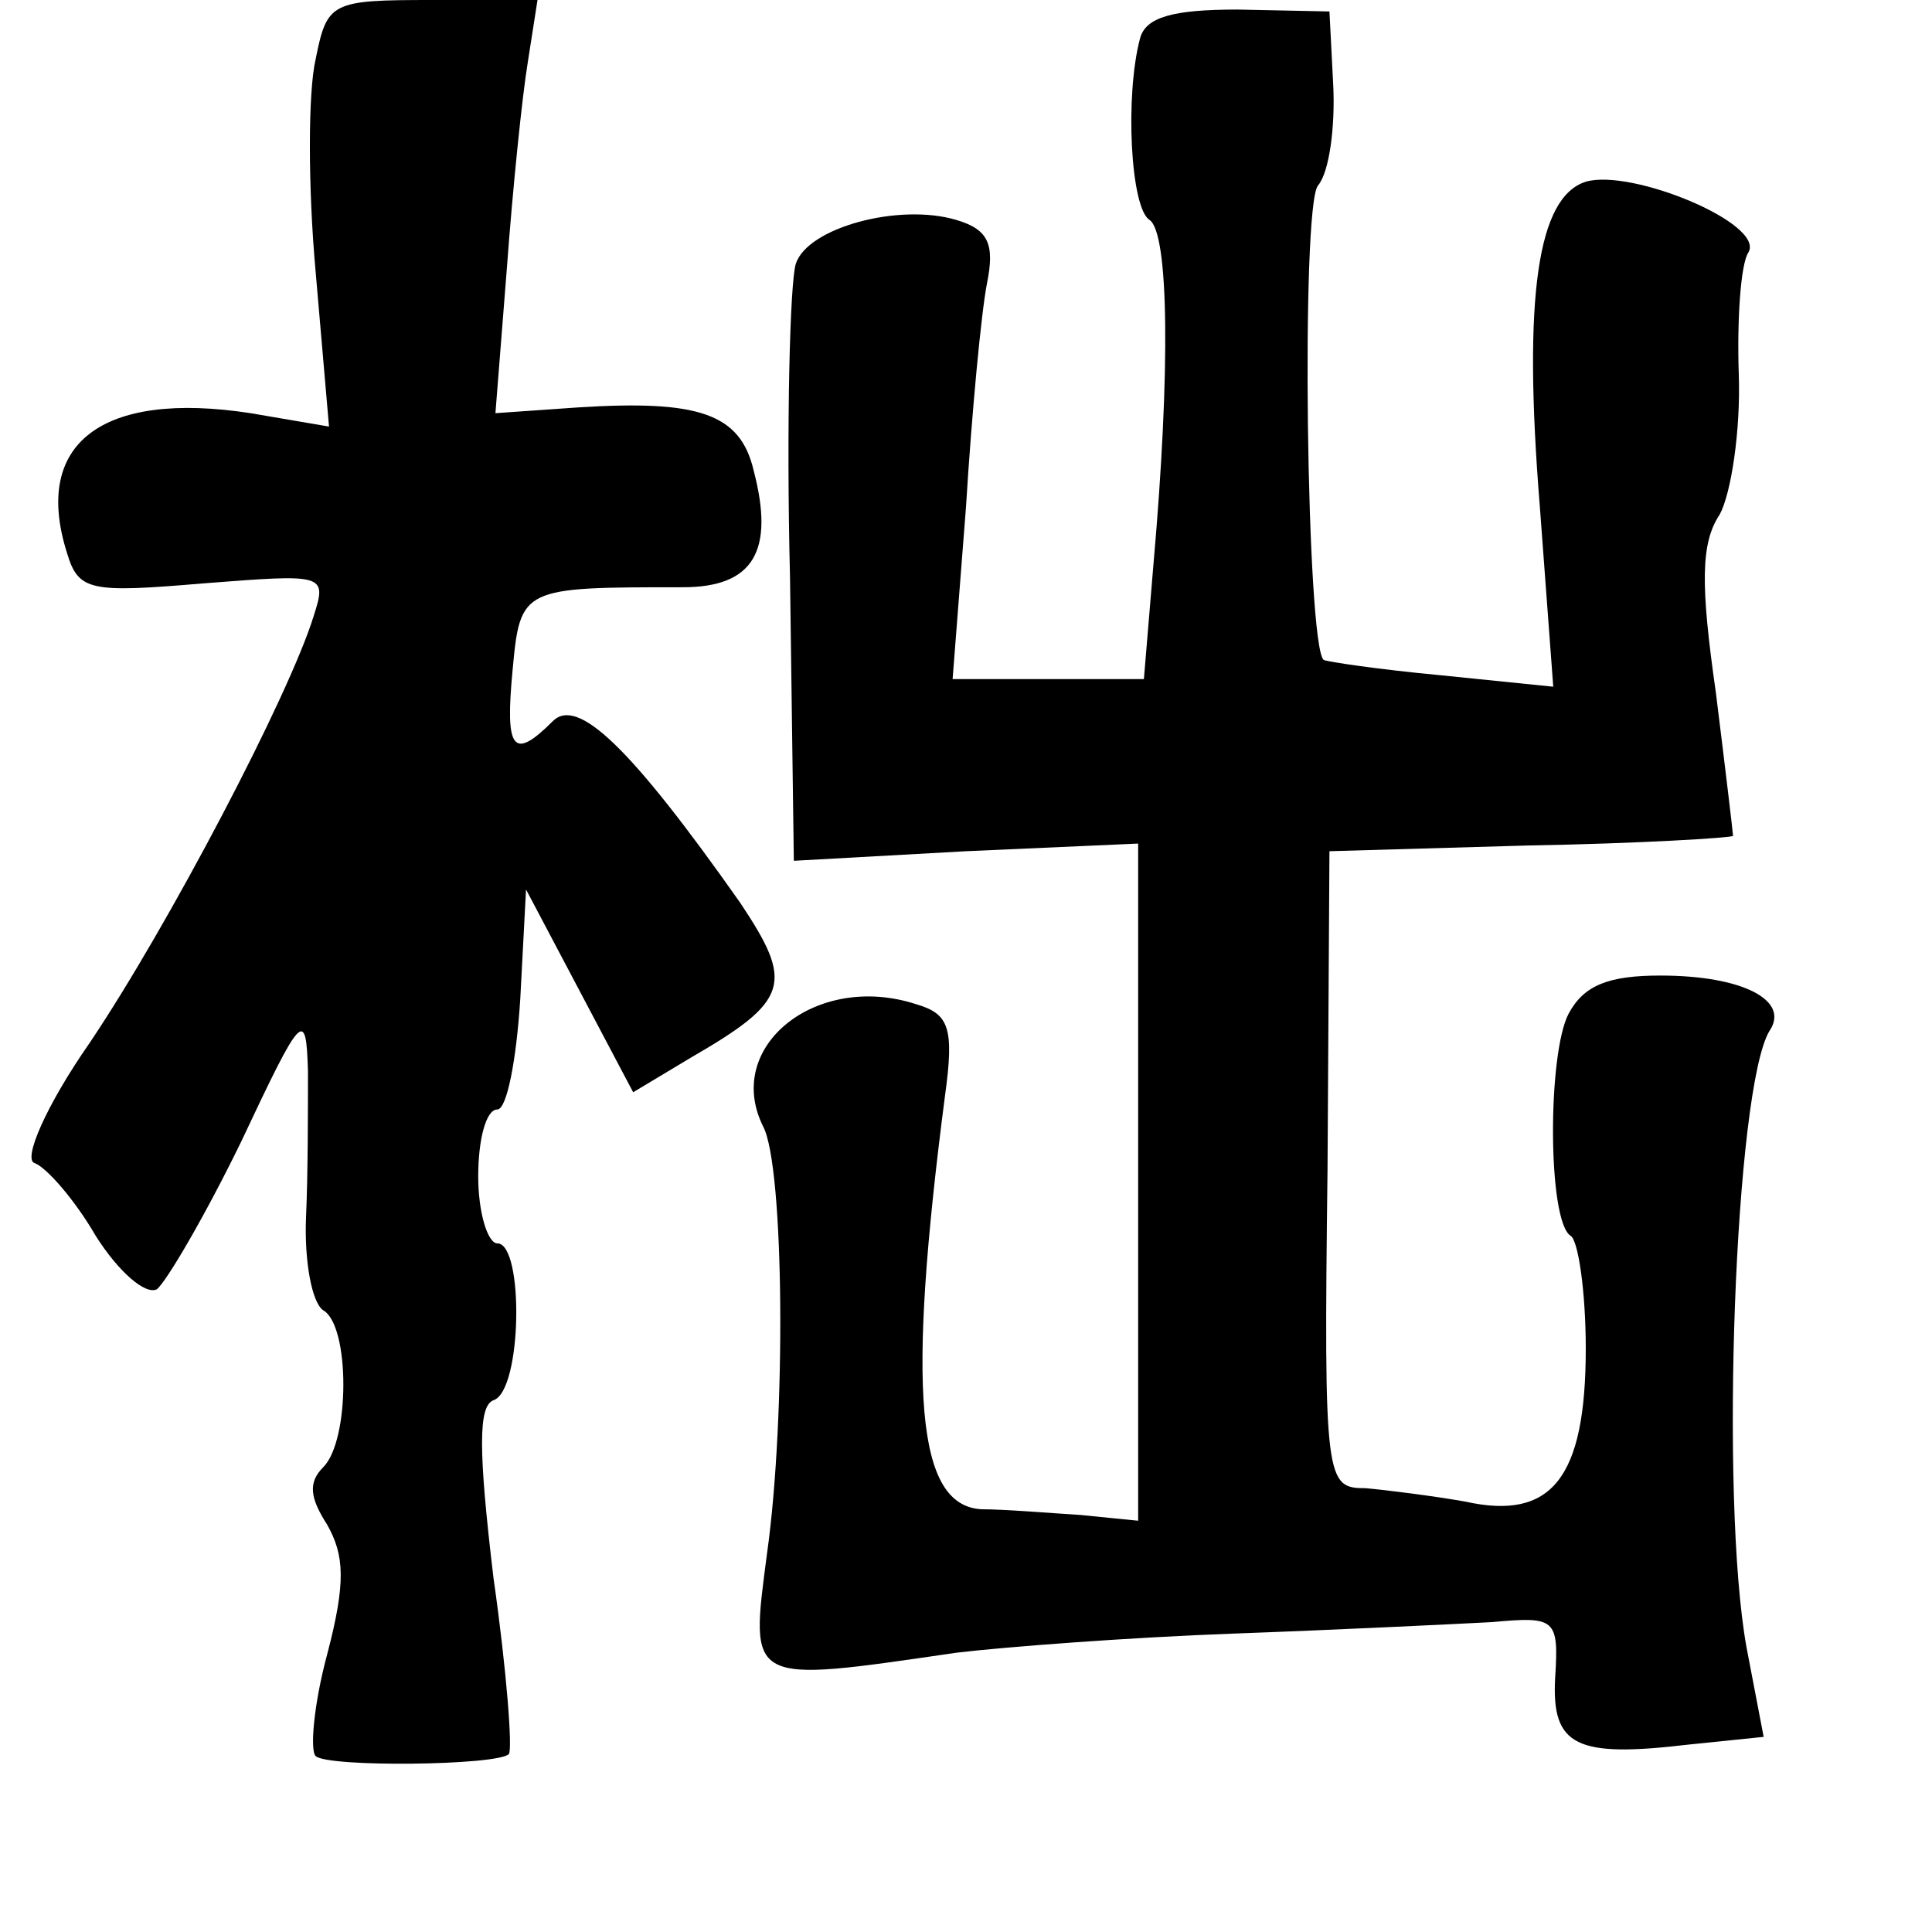 <?xml version="1.0" standalone="no"?>
<!DOCTYPE svg PUBLIC "-//W3C//DTD SVG 20010904//EN"
 "http://www.w3.org/TR/2001/REC-SVG-20010904/DTD/svg10.dtd">
<svg version="1.0" xmlns="http://www.w3.org/2000/svg"
 width="101pt" height="101pt" viewBox="0 0 101 101"
 preserveAspectRatio="xMidYMid meet">
<g transform="translate(0,101) scale(0.1,-0.1)"
fill="#000000" stroke="none">
<path d="M165 979 c-4 -17 -4 -67 0 -111 l7 -81 -41 7 c-78 12 -114 -16 -96
-73 6 -20 12 -21 71 -16 64 5 65 5 58 -17 -13 -42 -76 -162 -117 -223 -23 -33
-35 -61 -29 -63 6 -2 21 -19 32 -38 12 -19 26 -31 32 -28 5 4 25 38 44 77 32
68 34 70 35 37 0 -19 0 -54 -1 -76 -1 -23 3 -45 9 -49 14 -8 14 -68 0 -82 -8
-8 -7 -16 2 -30 9 -16 10 -30 0 -68 -7 -26 -9 -50 -6 -53 6 -6 95 -5 101 1 2
2 -1 43 -8 92 -8 67 -8 90 0 93 15 5 16 82 2 82 -5 0 -10 16 -10 35 0 19 4 35
10 35 5 0 10 26 12 58 l3 57 28 -53 28 -53 30 18 c52 30 54 39 26 81 -57 81
-85 108 -98 95 -21 -21 -25 -15 -21 27 4 43 5 43 89 43 37 0 48 19 37 61 -7
30 -29 37 -92 33 l-43 -3 6 76 c3 41 8 90 11 108 l5 32 -55 0 c-53 0 -55 -1
-61 -31z"/>
<path d="M596 990 c-8 -30 -5 -89 5 -95 10 -7 11 -78 2 -180 l-5 -60 -50 0
-50 0 7 90 c3 49 8 102 11 117 4 20 1 28 -16 33 -30 9 -78 -4 -84 -23 -3 -10
-5 -83 -3 -164 l2 -148 90 5 90 4 0 -177 0 -177 -30 3 c-16 1 -40 3 -52 3 -34
2 -39 62 -19 216 5 36 2 43 -15 48 -52 17 -101 -22 -80 -64 11 -21 12 -152 2
-223 -9 -69 -11 -68 99 -52 25 3 90 8 145 10 55 2 116 5 135 6 33 3 35 2 33
-29 -2 -36 11 -42 70 -35 l39 4 -9 47 c-14 78 -6 292 12 322 11 16 -14 29 -57
29 -27 0 -40 -5 -48 -20 -11 -21 -11 -108 1 -116 4 -2 8 -29 8 -59 0 -68 -18
-90 -63 -80 -17 3 -41 6 -52 7 -21 0 -22 3 -20 167 l1 166 104 3 c58 1 106 4
107 5 0 1 -4 35 -9 75 -8 56 -8 78 2 93 6 11 11 44 10 73 -1 29 1 58 5 64 9
15 -61 44 -85 37 -25 -8 -33 -59 -24 -170 l7 -94 -59 6 c-32 3 -59 7 -61 8 -9
7 -12 237 -3 248 6 7 9 31 8 52 l-2 39 -48 1 c-34 0 -48 -4 -51 -15z"/>
</g>
</svg>
